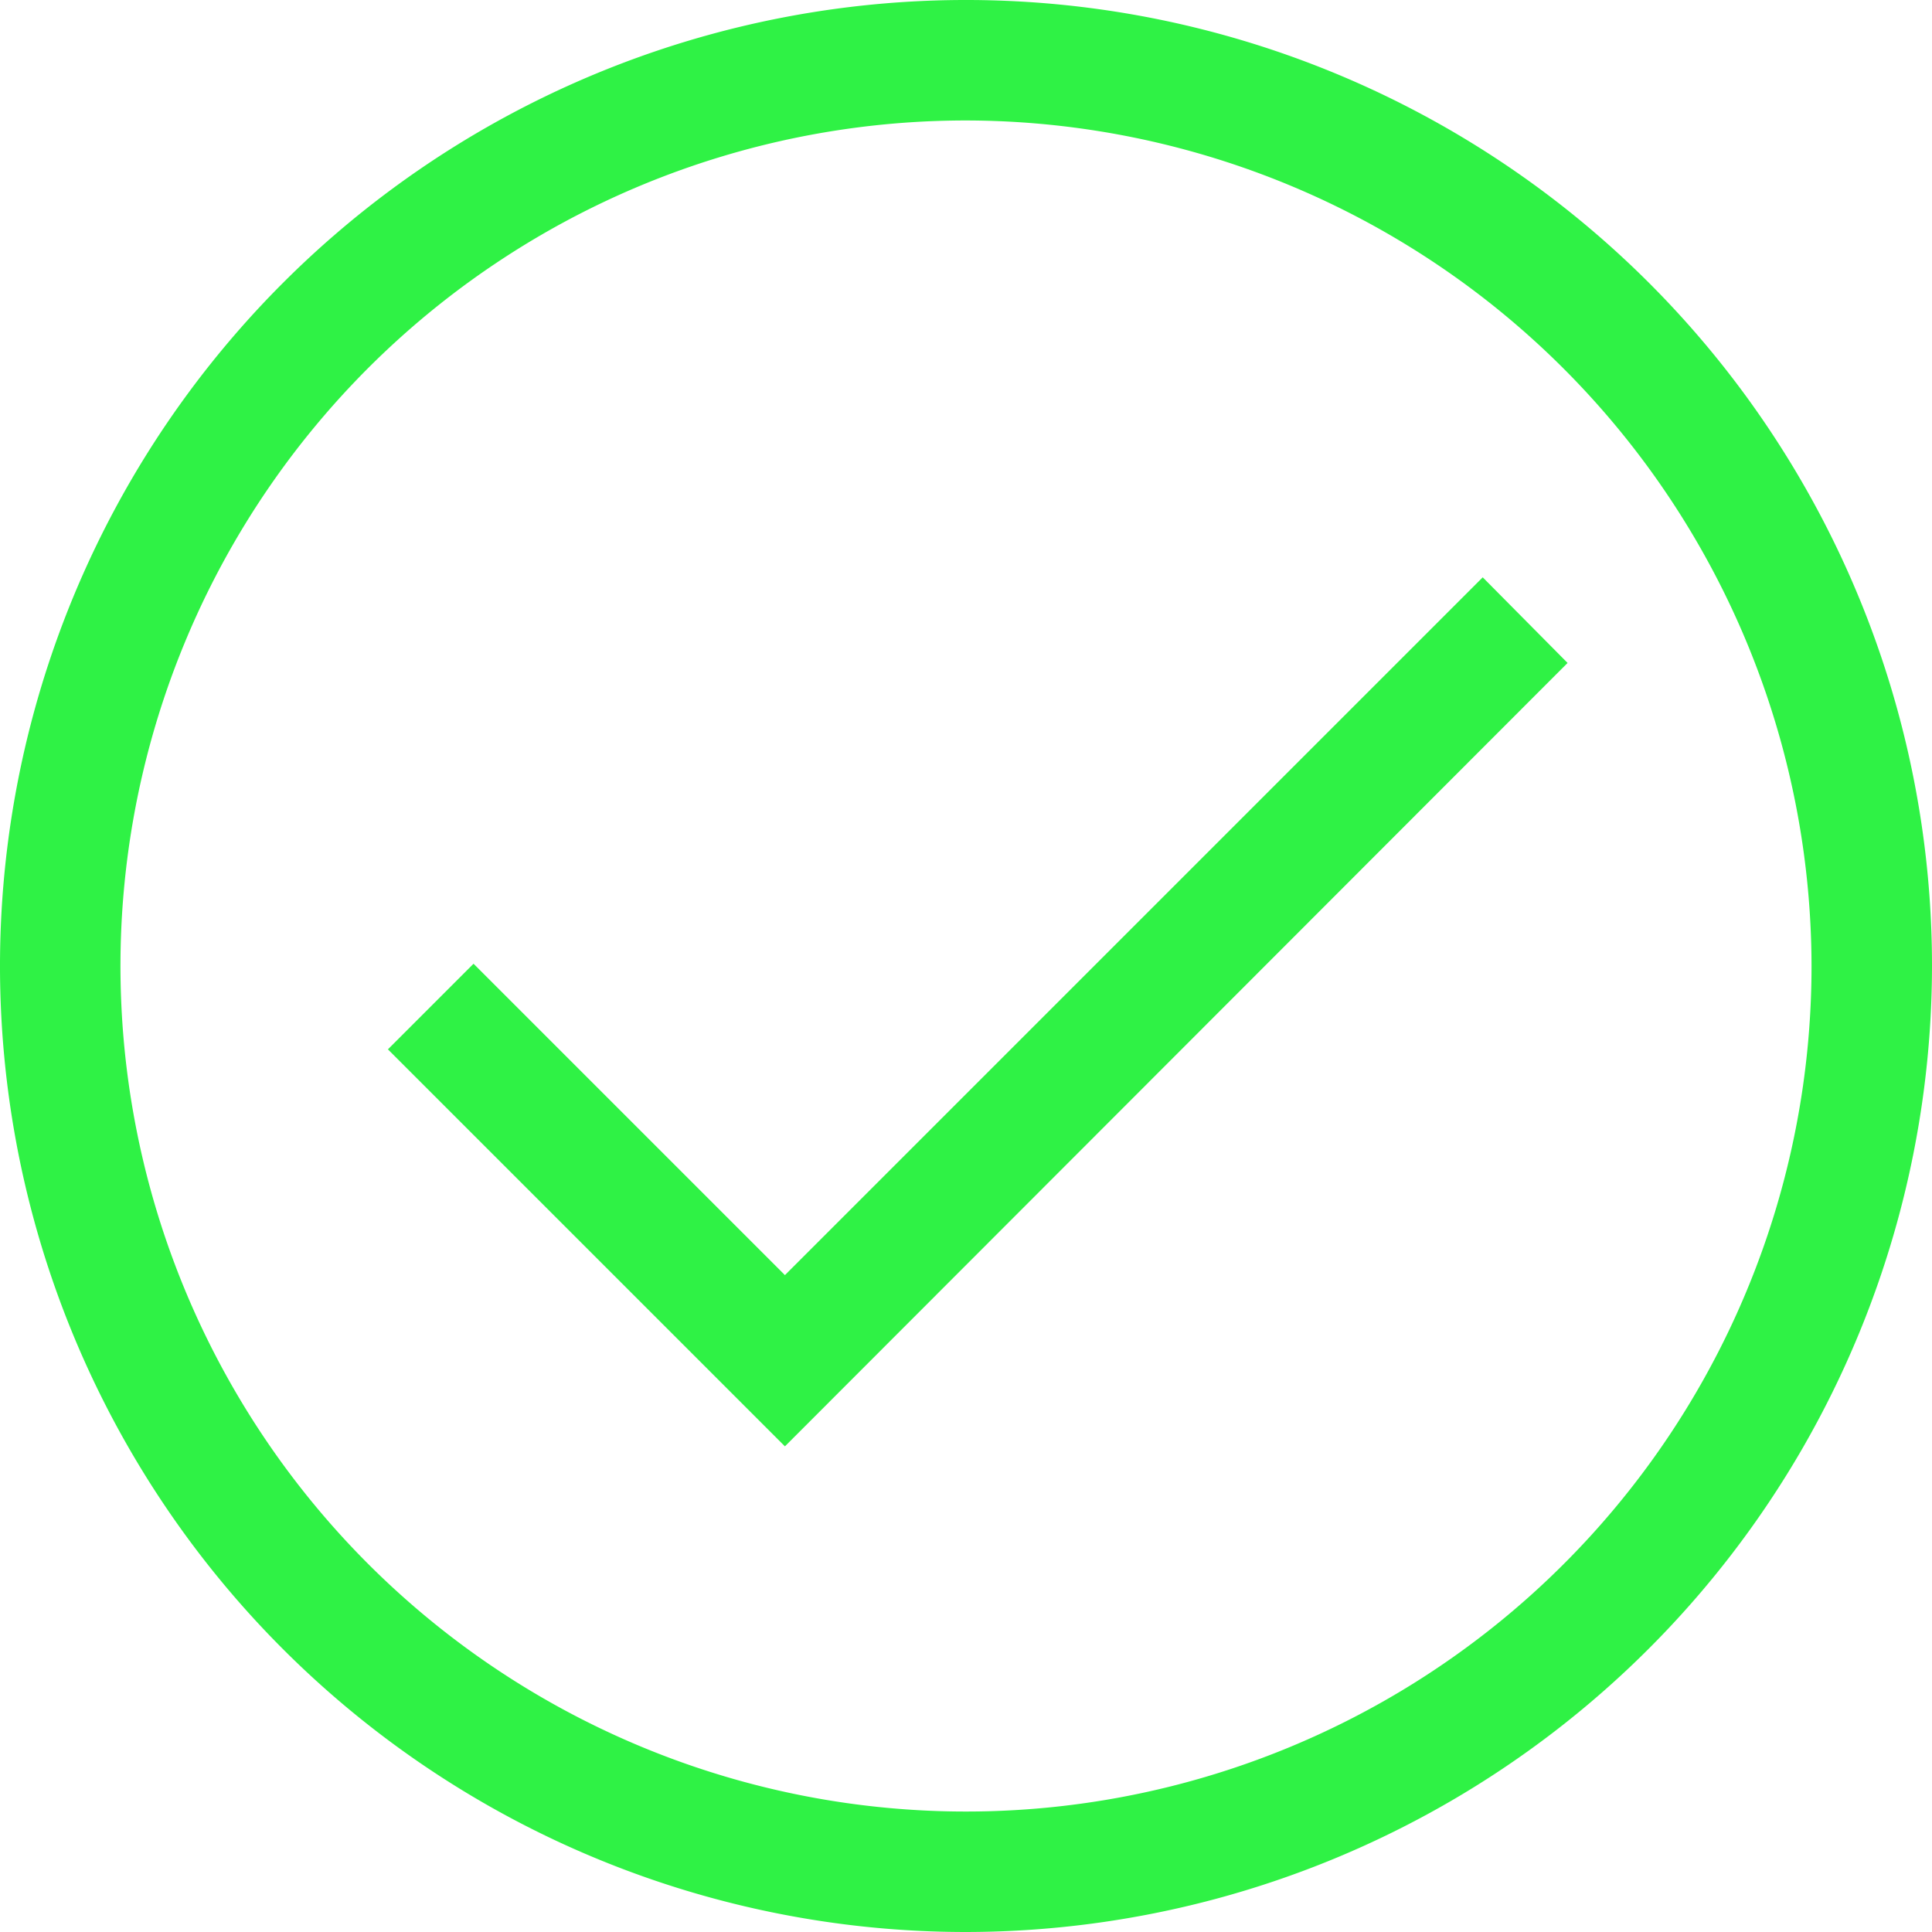 <svg xmlns="http://www.w3.org/2000/svg" width="25.5" height="25.5" viewBox="0 0 25.5 25.5"><g transform="translate(-395.33 -616.77)"><path d="M408.08,642.27a12.75,12.75,0,1,1,12.75-12.75A12.765,12.765,0,0,1,408.08,642.27Zm0-23.91a11.16,11.16,0,1,0,11.16,11.16A11.177,11.177,0,0,0,408.08,618.36Z" fill="#2ff245"/><path d="M405.69,635.86l-5.24-5.24,1.13-1.13,4.11,4.11,9.21-9.21,1.12,1.13Z" fill="#2ff245"/></g></svg>